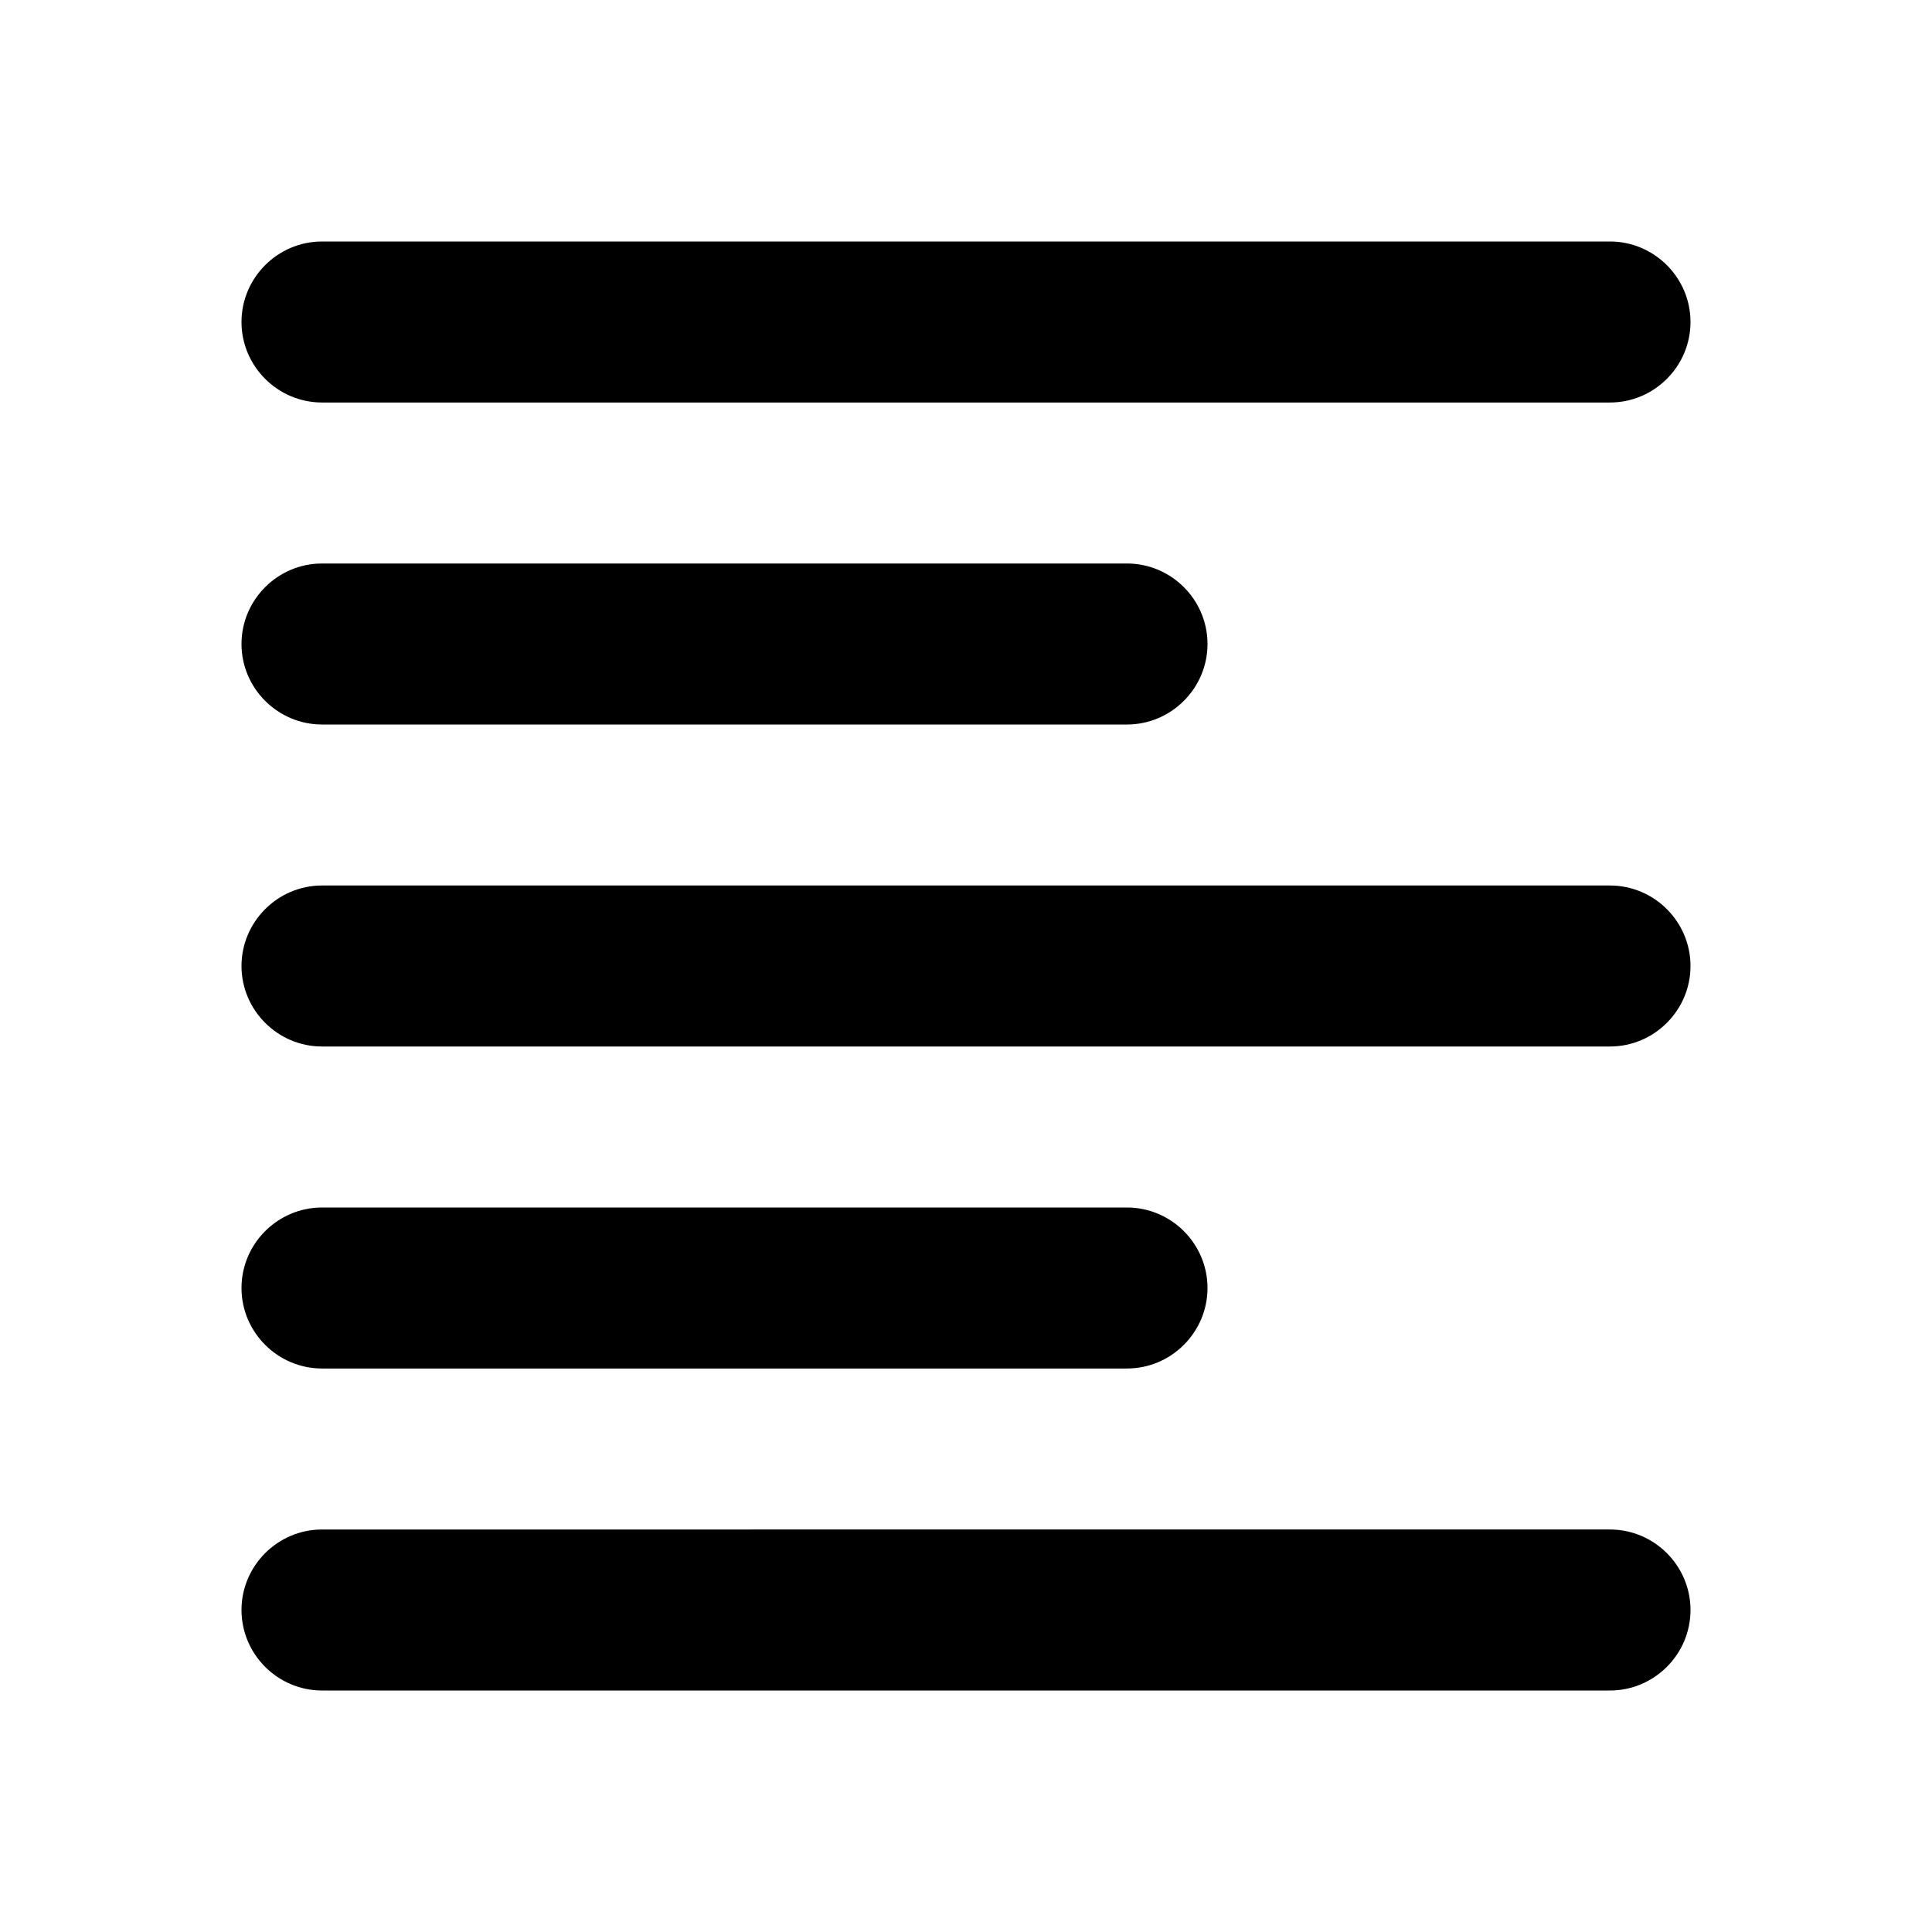 <svg viewBox="0 0 24 24" xmlns="http://www.w3.org/2000/svg" fill="currentColor"><path d="M14 15H4c-.55 0-1 .45-1 1s.45 1 1 1h10c.55 0 1-.45 1-1s-.45-1-1-1zm0-8H4c-.55 0-1 .45-1 1s.45 1 1 1h10c.55 0 1-.45 1-1s-.45-1-1-1zM4 13h16c.55 0 1-.45 1-1s-.45-1-1-1H4c-.55 0-1 .45-1 1s.45 1 1 1zm0 8h16c.55 0 1-.45 1-1s-.45-1-1-1H4c-.55 0-1 .45-1 1s.45 1 1 1zM3 4c0 .55.45 1 1 1h16c.55 0 1-.45 1-1s-.45-1-1-1H4c-.55 0-1 .45-1 1z"></path></svg>